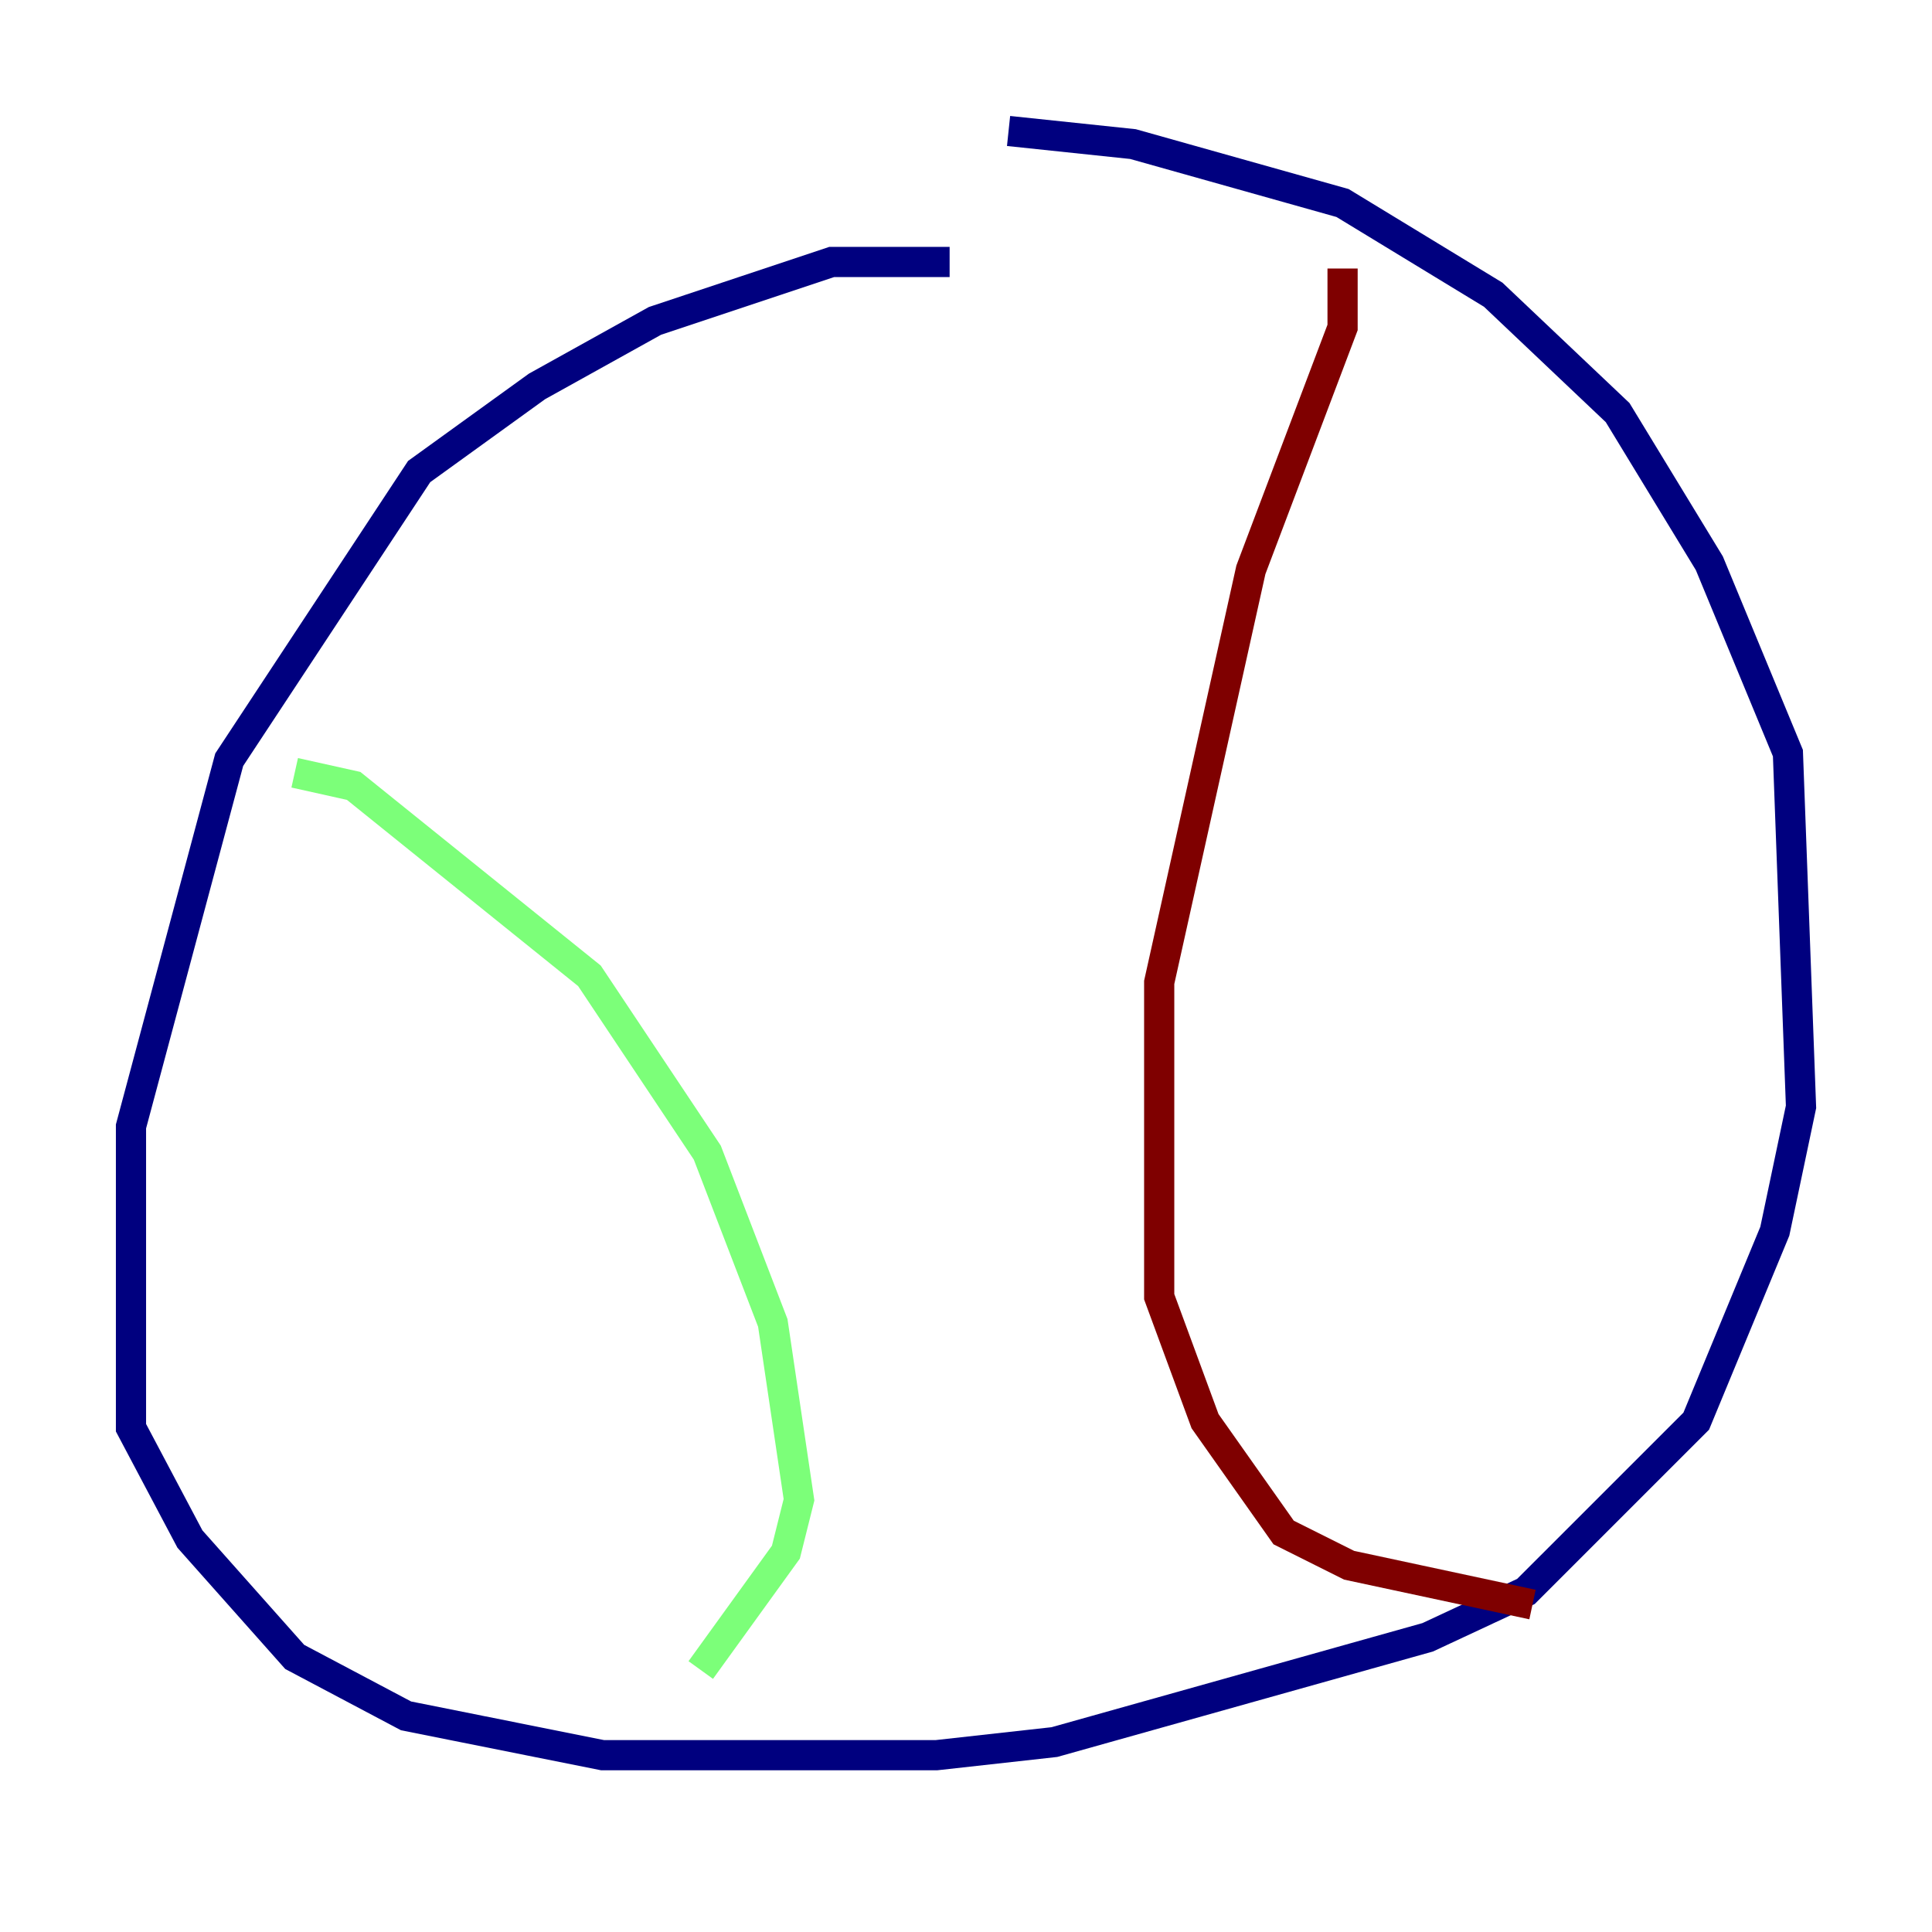 <?xml version="1.0" encoding="utf-8" ?>
<svg baseProfile="tiny" height="128" version="1.2" viewBox="0,0,128,128" width="128" xmlns="http://www.w3.org/2000/svg" xmlns:ev="http://www.w3.org/2001/xml-events" xmlns:xlink="http://www.w3.org/1999/xlink"><defs /><polyline fill="none" points="62.915,17.356 55.105,17.356 43.39,21.261 35.58,25.6 27.77,31.241 15.186,50.332 8.678,74.63 8.678,94.59 12.583,101.966 19.525,109.776 26.902,113.681 39.919,116.285 62.047,116.285 69.858,115.417 94.59,108.475 101.098,105.437 112.38,94.156 117.586,81.573 119.322,73.329 118.454,49.898 113.248,37.315 107.173,27.336 98.929,19.525 88.949,13.451 75.064,9.546 66.82,8.678" stroke="#00007f" stroke-width="2" /><polyline fill="none" points="19.525,51.2 23.43,52.068 39.051,64.651 46.861,76.366 51.2,87.647 52.936,99.363 52.068,102.834 46.427,110.644" stroke="#7cff79" stroke-width="2" /><polyline fill="none" points="88.949,17.79 88.949,21.695 82.875,37.749 76.8,65.085 76.8,85.912 79.837,94.156 85.044,101.532 89.383,103.702 101.532,106.305" stroke="#7f0000" stroke-width="2" /></svg>